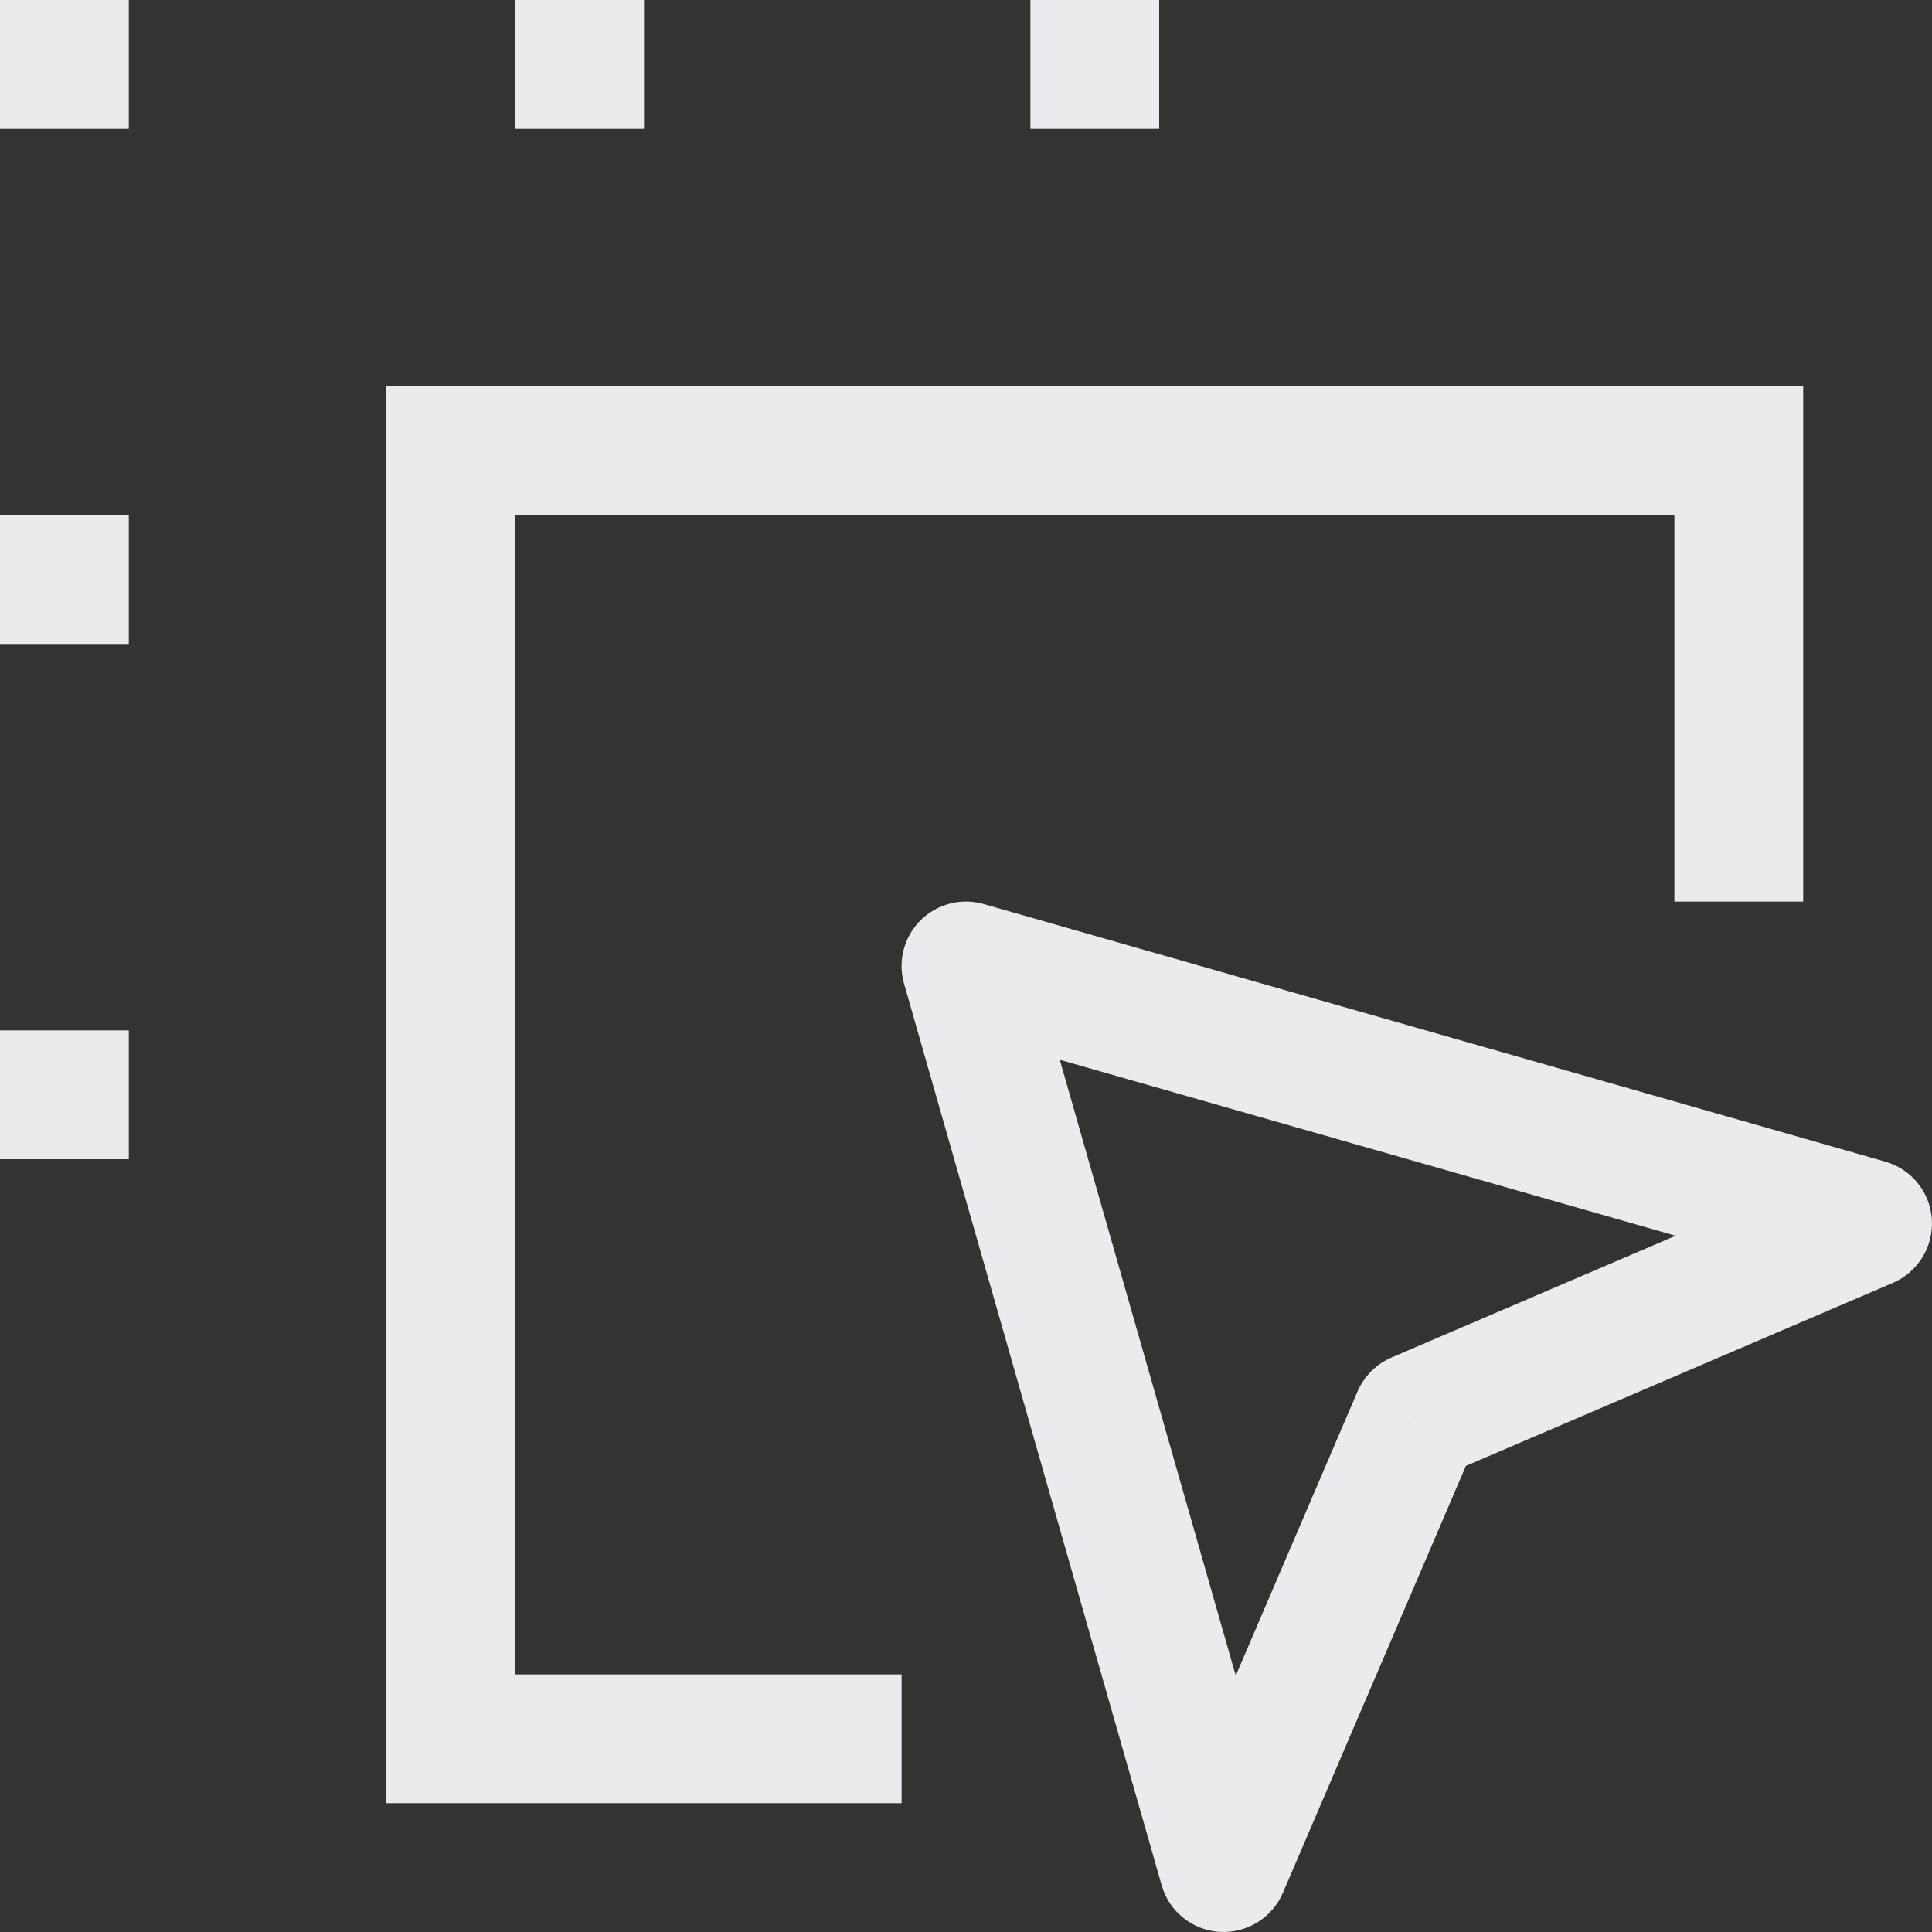 <svg width="15" height="15" viewBox="0 0 15 15" fill="none" xmlns="http://www.w3.org/2000/svg">
<rect x="0" y="0" width="15" height="15" fill="#333333" stroke="none"/>
<path d="M7.5 7.5L7.637 7.019C7.463 6.969 7.275 7.018 7.146 7.146C7.018 7.275 6.969 7.463 7.019 7.637L7.5 7.5ZM9.5 14.5L9.019 14.637C9.077 14.841 9.257 14.986 9.468 14.999C9.68 15.012 9.876 14.891 9.96 14.697L9.5 14.5ZM14.5 9.5L14.697 9.96C14.891 9.876 15.012 9.68 14.999 9.468C14.986 9.257 14.841 9.077 14.637 9.019L14.5 9.5ZM11 11L10.803 10.54C10.685 10.591 10.591 10.685 10.54 10.803L11 11ZM3.5 3.5V3H3V3.5H3.5ZM13.5 3.5H14V3H13.5V3.5ZM3.5 13.5H3V14H3.5V13.5ZM0 1H1V0H0V1ZM4 1H5V0H4V1ZM8 1H9V0H8V1ZM0 5H1V4H0V5ZM0 9H1V8H0V9ZM7.019 7.637L9.019 14.637L9.981 14.363L7.981 7.363L7.019 7.637ZM14.637 9.019L7.637 7.019L7.363 7.981L14.363 9.981L14.637 9.019ZM9.96 14.697L11.46 11.197L10.54 10.803L9.04 14.303L9.96 14.697ZM11.197 11.46L14.697 9.96L14.303 9.04L10.803 10.54L11.197 11.46ZM3.5 4H13.5V3H3.5V4ZM13 3.5V7H14V3.5H13ZM3 3.5V13.5H4V3.5H3ZM3.5 14H7V13H3.5V14Z" fill="#EBEBED"/>
</svg>
